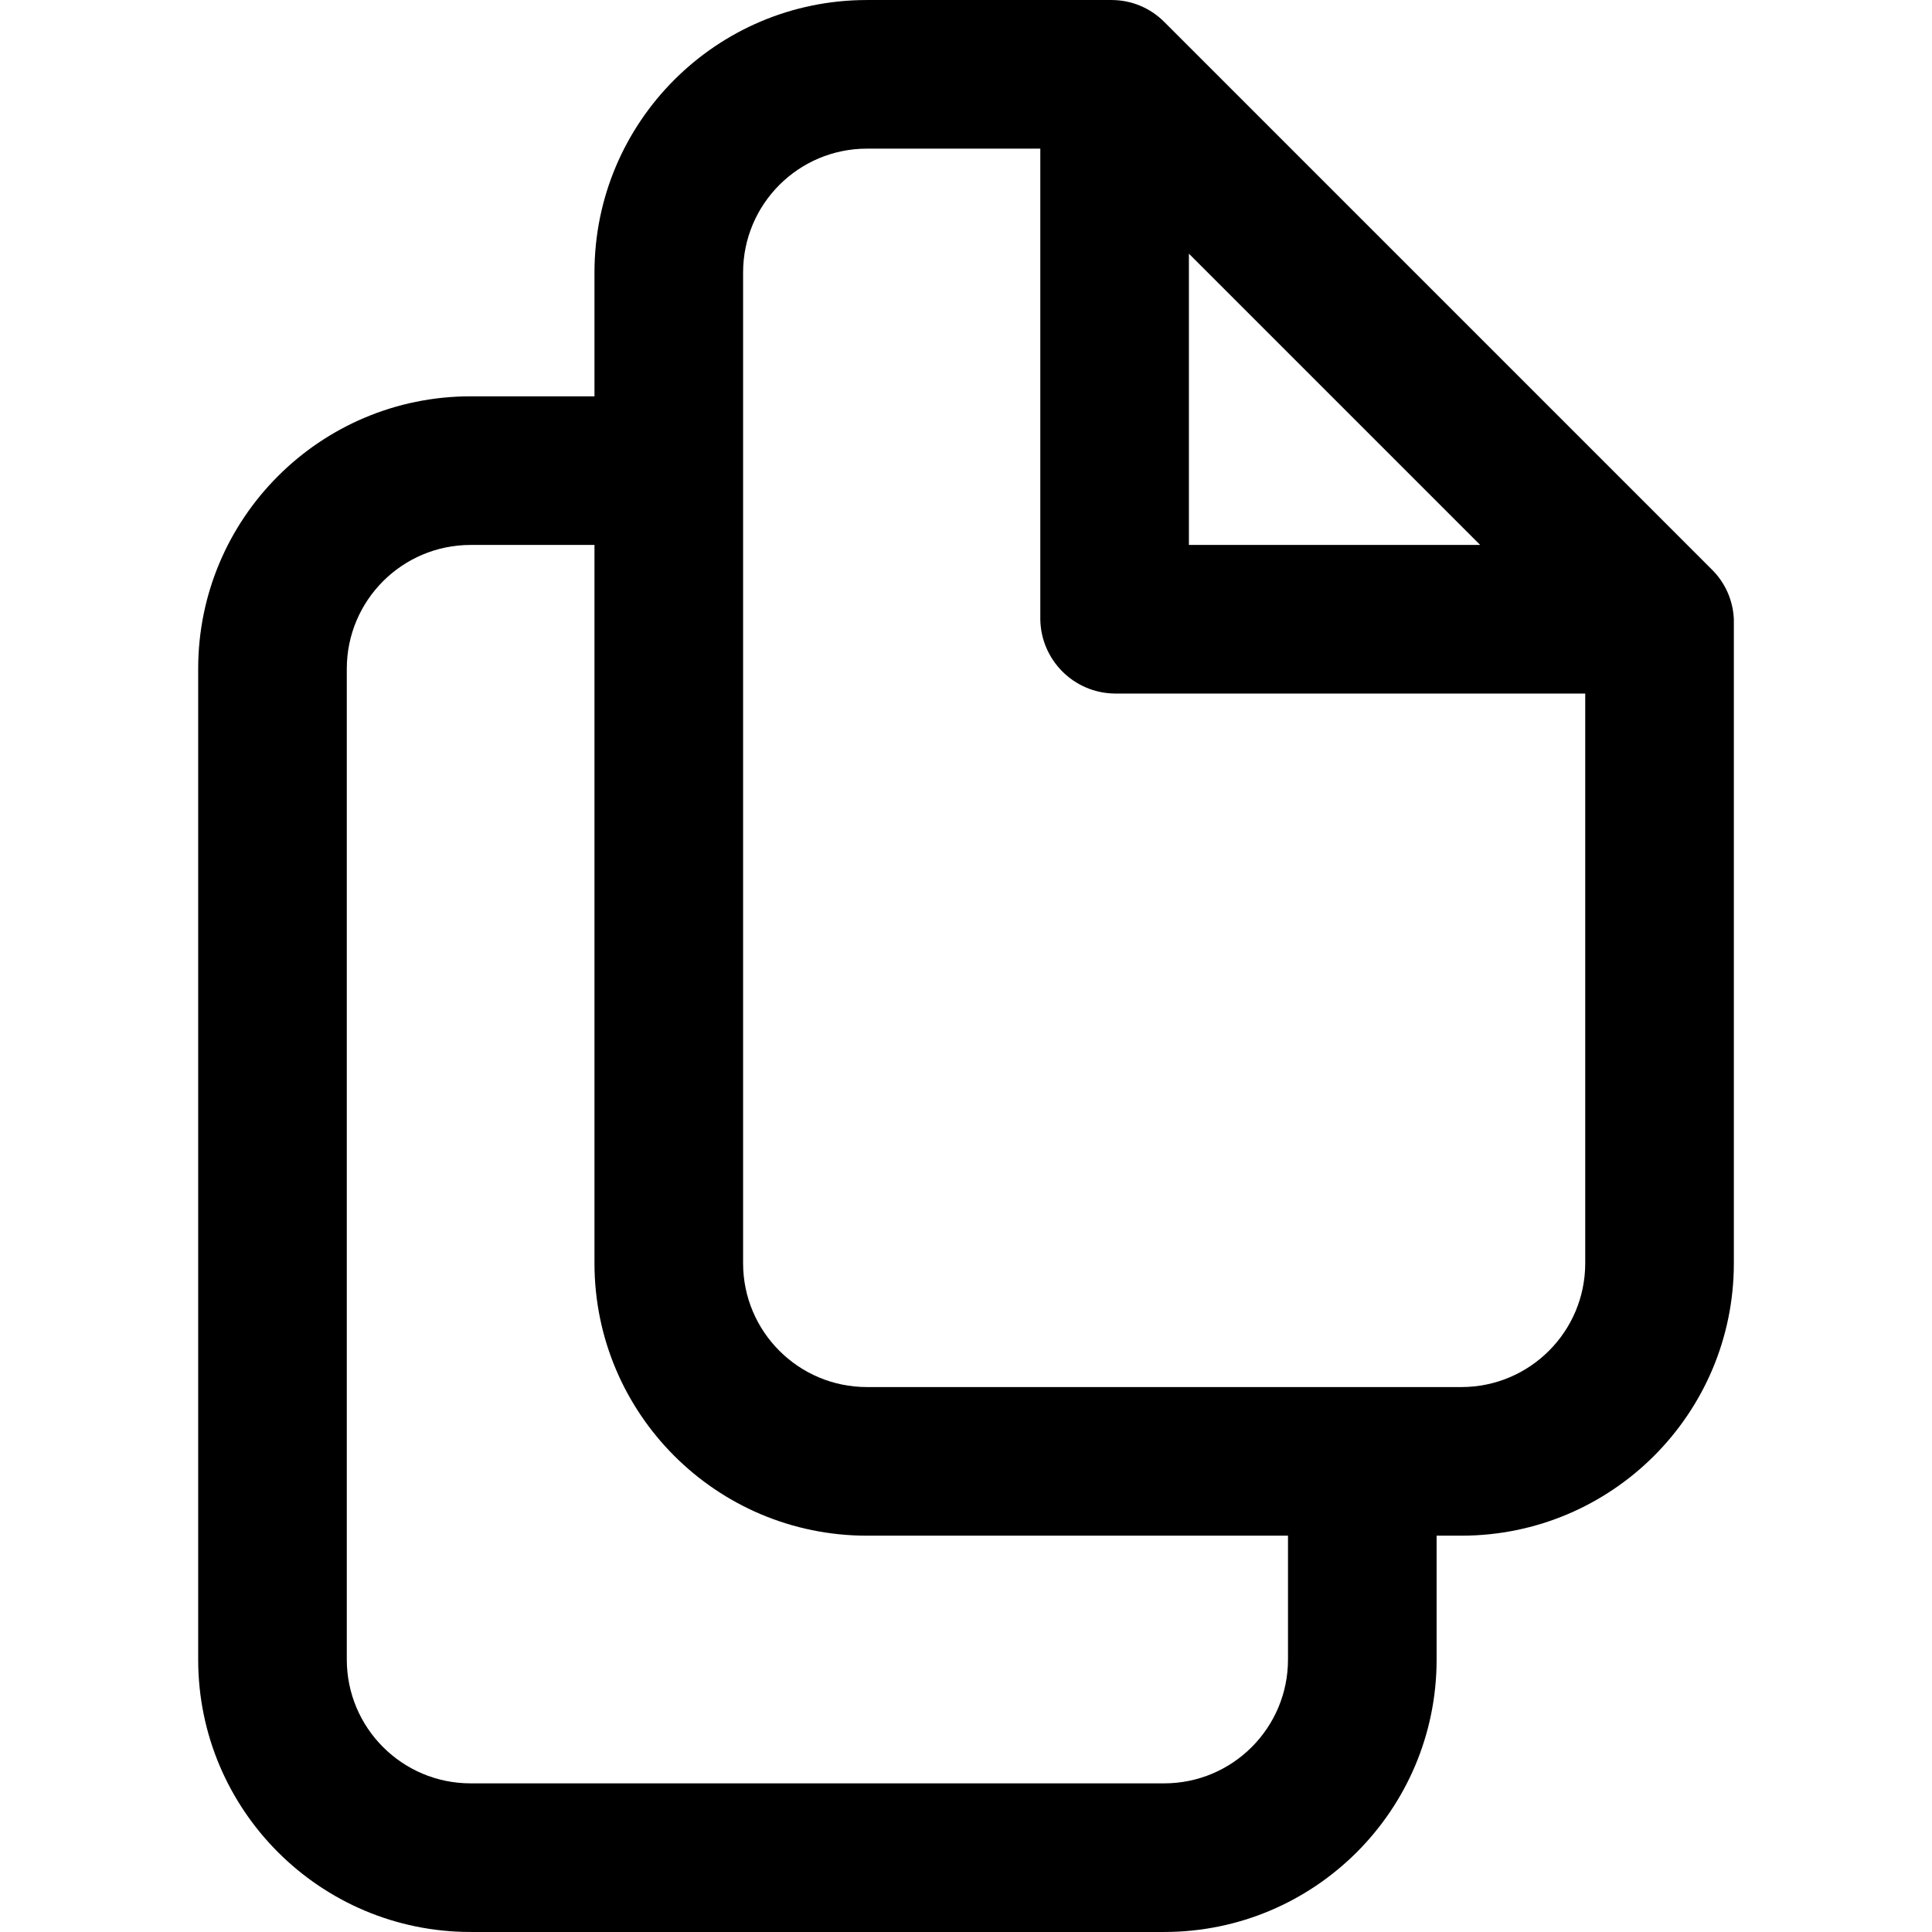 <!-- Generated by IcoMoon.io -->
<svg version="1.1" xmlns="http://www.w3.org/2000/svg" width="80" height="80" viewBox="0 0 80 80">
<title>copy</title>
<path d="M70.891 23.59l-22.686-22.686c-0.556-0.557-1.325-0.902-2.174-0.903h-10.133c-6.231 0-11.282 5.051-11.282 11.282v0 5.128h-5.128c-6.231 0-11.282 5.051-11.282 11.282v0 41.024c0 6.231 5.051 11.282 11.282 11.282v0h28.717c6.231 0 11.282-5.051 11.282-11.282v0-5.128h1.026c6.231 0 11.282-5.051 11.282-11.282v0-26.666c-0.035-0.804-0.373-1.524-0.903-2.051l-0-0zM49.23 10.504l12.061 12.061h-12.061zM53.333 68.717c0 2.832-2.296 5.128-5.128 5.128v0h-28.717c-2.832 0-5.128-2.296-5.128-5.128v0-41.024c0-2.832 2.296-5.128 5.128-5.128v0h5.128v29.742c0 6.231 5.051 11.282 11.282 11.282v0h17.435zM60.512 57.435h-24.614c-2.832 0-5.128-2.296-5.128-5.128v0-41.024c0-2.832 2.296-5.128 5.128-5.128v0h7.179v19.486c0.023 1.69 1.387 3.054 3.075 3.077h19.489v23.589c0 2.832-2.296 5.128-5.128 5.128v0z"></path>
</svg>
